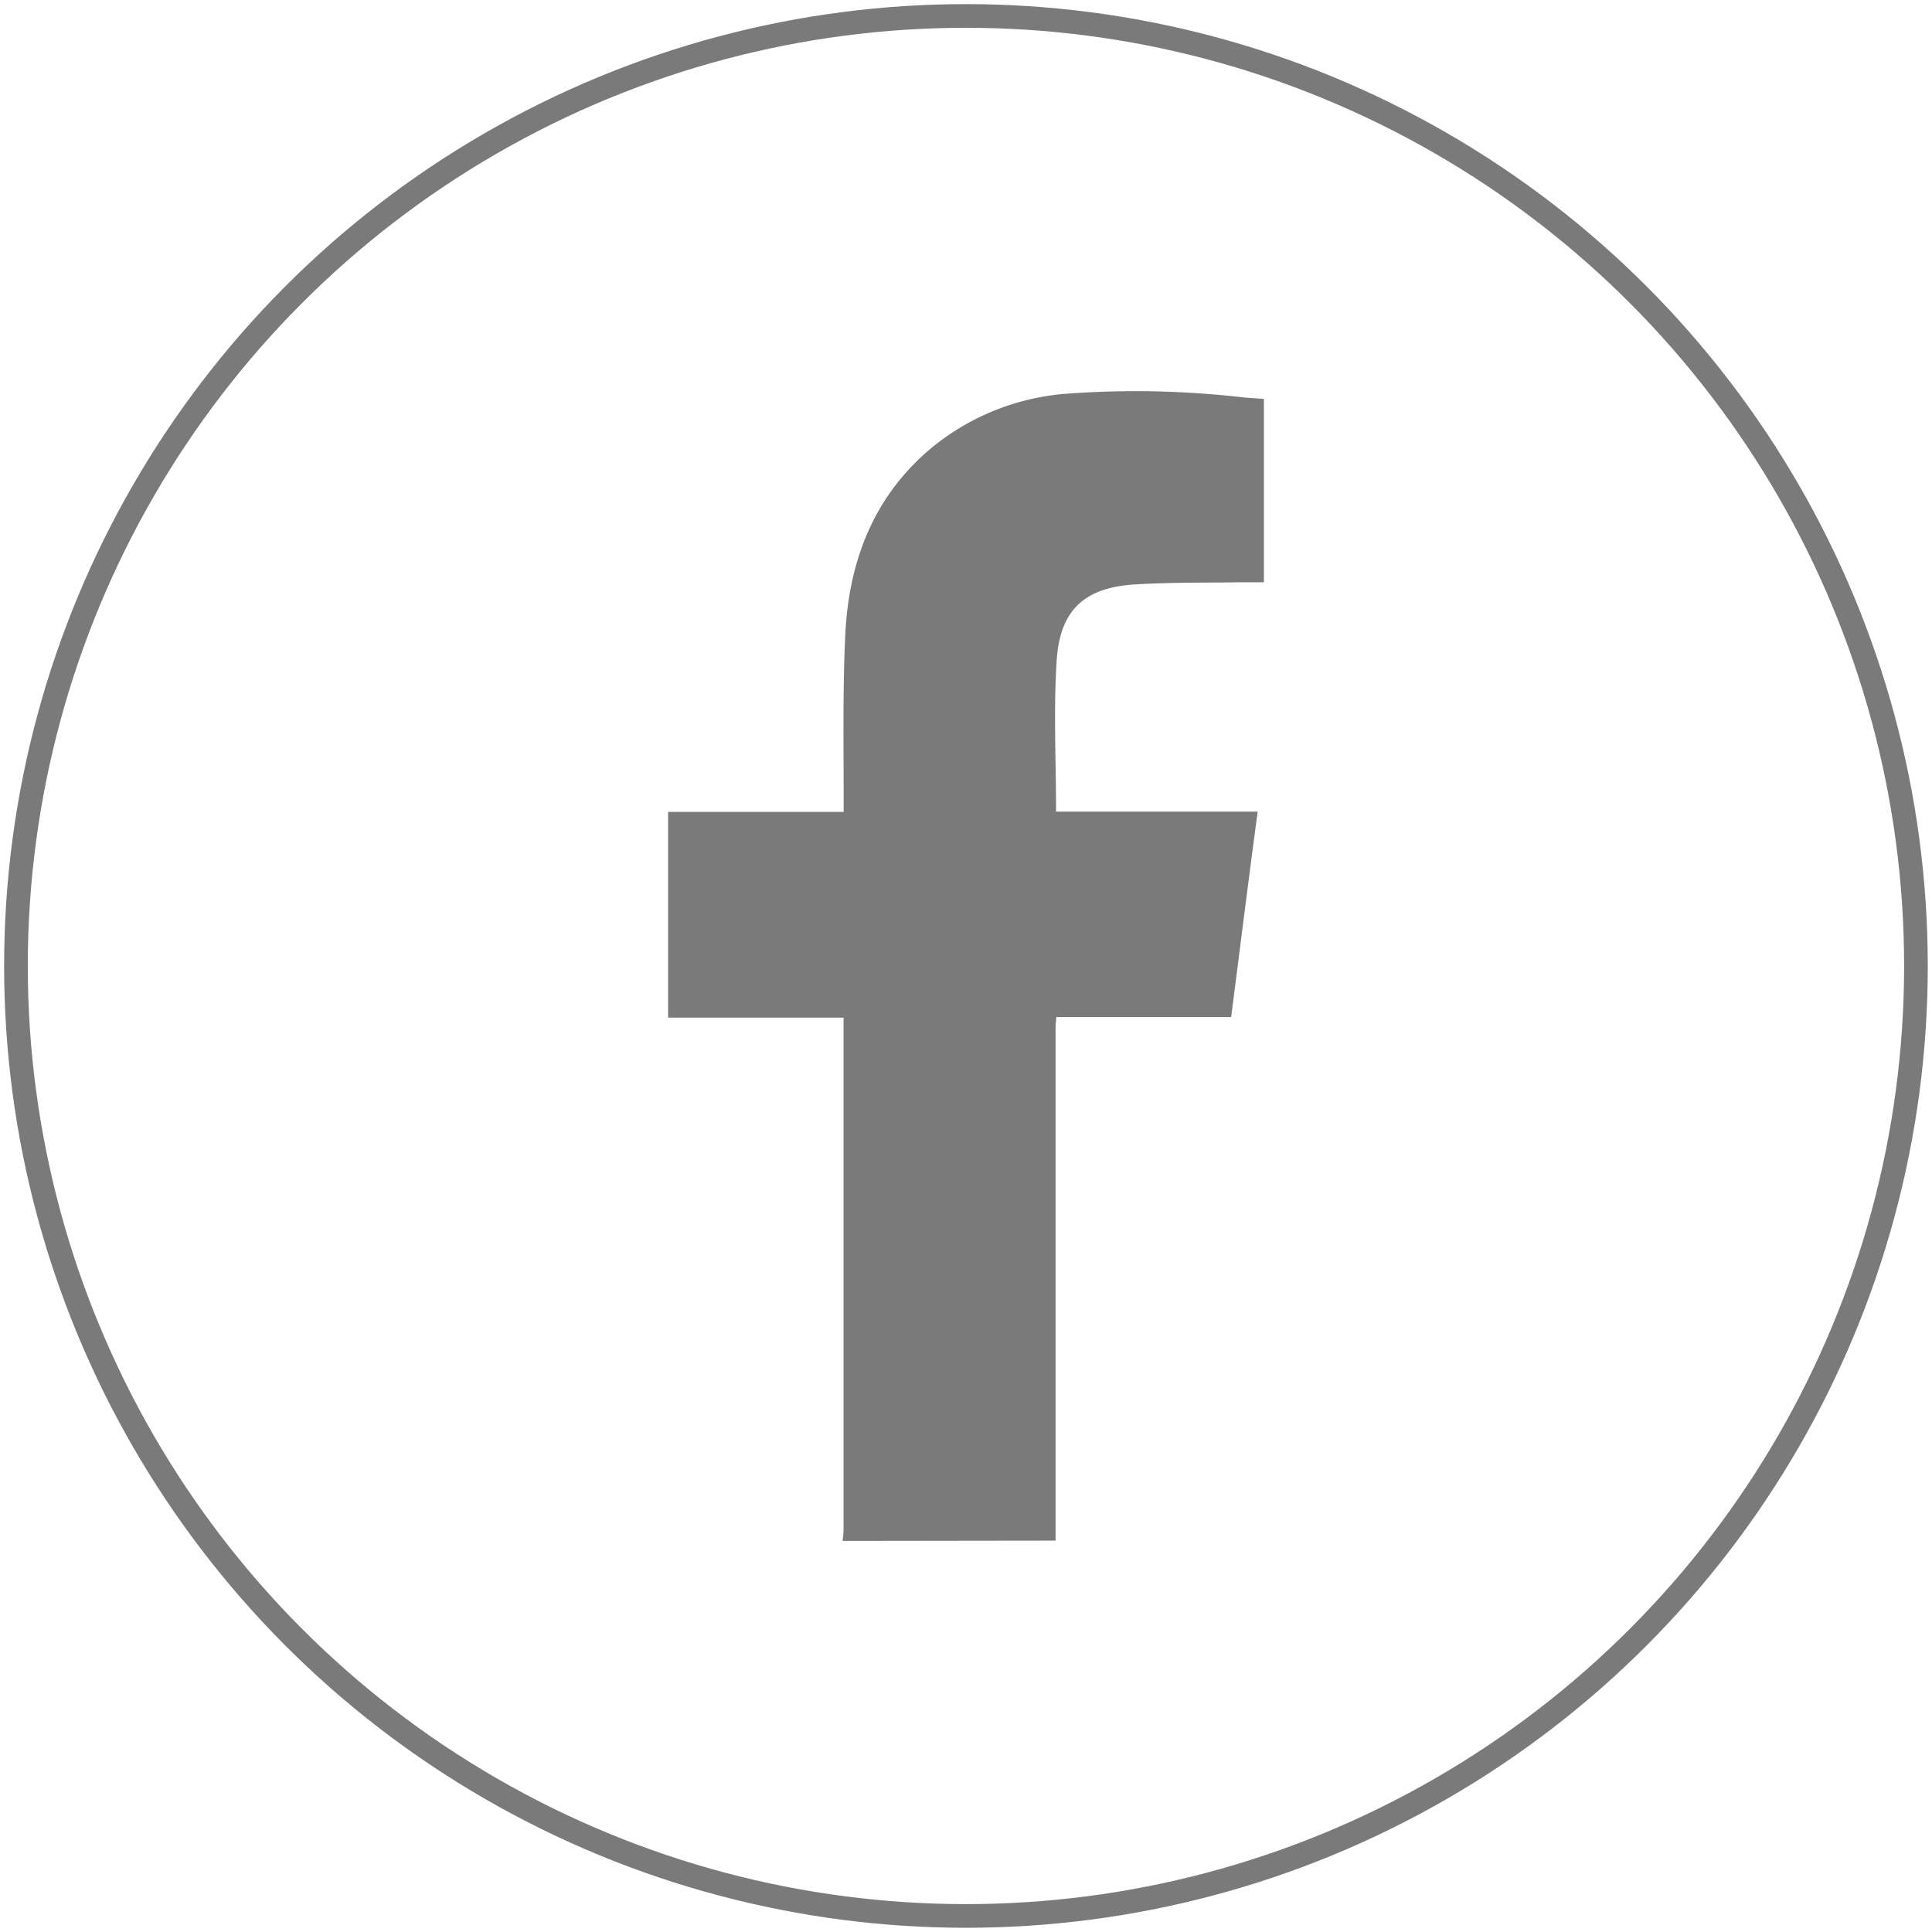 <svg id="Layer_1" data-name="Layer 1" xmlns="http://www.w3.org/2000/svg" viewBox="0 0 208.21 208.21"><defs><style>.cls-1{fill:#7a7a7a;}.cls-2{fill:none;stroke:#7a7a7a;stroke-miterlimit:10;stroke-width:2.55px;}</style></defs><path class="cls-1" d="M90.8,166.06a11.69,11.69,0,0,0,.11-1.19q0-27,0-53.94v-1.26H72V87.5H90.92c0-.63,0-1.1,0-1.58,0-5.8-.1-11.61.17-17.41.36-7.84,2.93-14.81,9.09-20.07a26,26,0,0,1,14.63-6,101.21,101.21,0,0,1,19.3.4c.68.06,1.35.09,2.1.15V62.75h-2.52c-3.71.06-7.42,0-11.12.22-5.57.27-8.32,2.64-8.69,8.17-.35,5.37-.07,10.78-.07,16.33h21.73c-1,7.45-1.91,14.74-2.86,22.14H113.83c0,.4-.07.67-.07.94q0,27.51,0,55c0,.16,0,.32,0,.48Z"/><circle class="cls-2" cx="104.1" cy="104.1" r="102.38"/></svg>